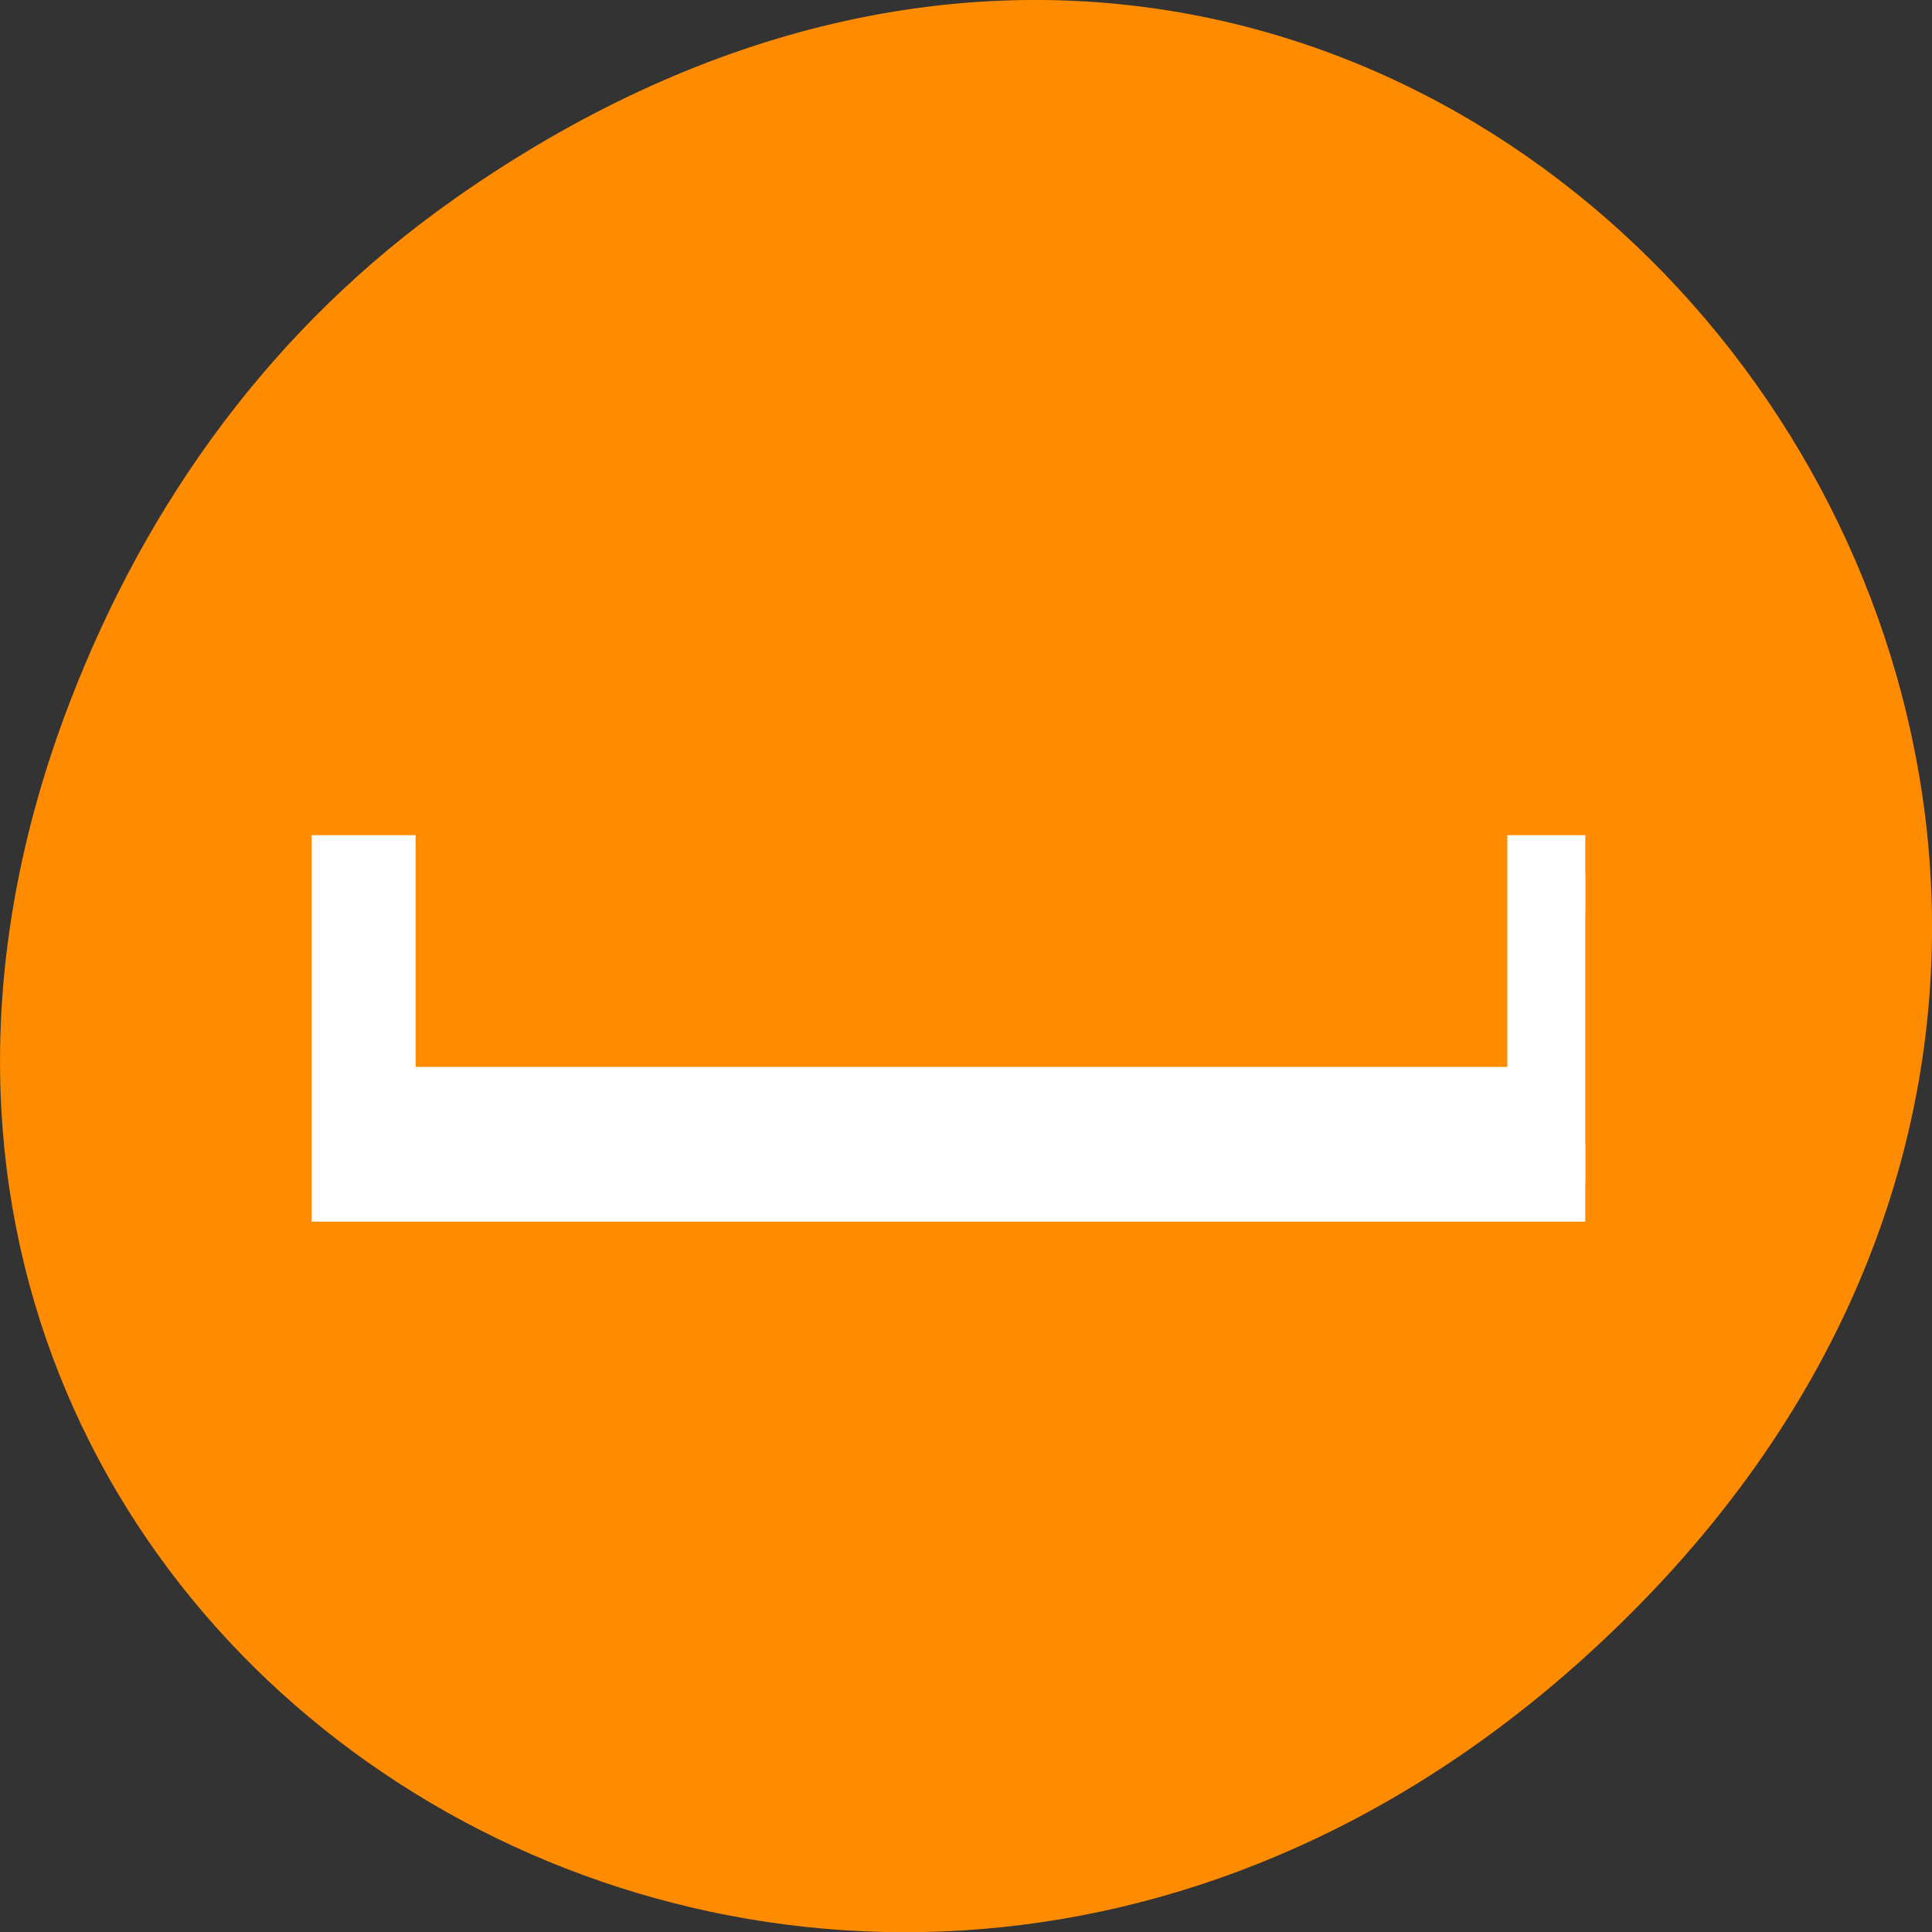 <svg xmlns="http://www.w3.org/2000/svg" viewBox="0 0 22 22"><rect x="0" y="0" width="22" height="22" fill="#333333" stroke="none"/><path d="m 5.172 2.266 c 11.25 -7.91 22.652 6.699 13.484 16.02 c -8.641 8.781 -22.059 0.641 -17.863 -10.285 c 0.875 -2.281 2.312 -4.281 4.379 -5.734" style="fill:#ff8c00"/><path d="m 381.985 345.373 v 95.991 h 16.005 v -3.999 h -11.995 v -87.994 h 11.995 v -3.999" transform="matrix(0 -0.22 -0.148 0 69.167 97.508)" style="fill:#fff;stroke:#fff;stroke-width:4"/></svg>